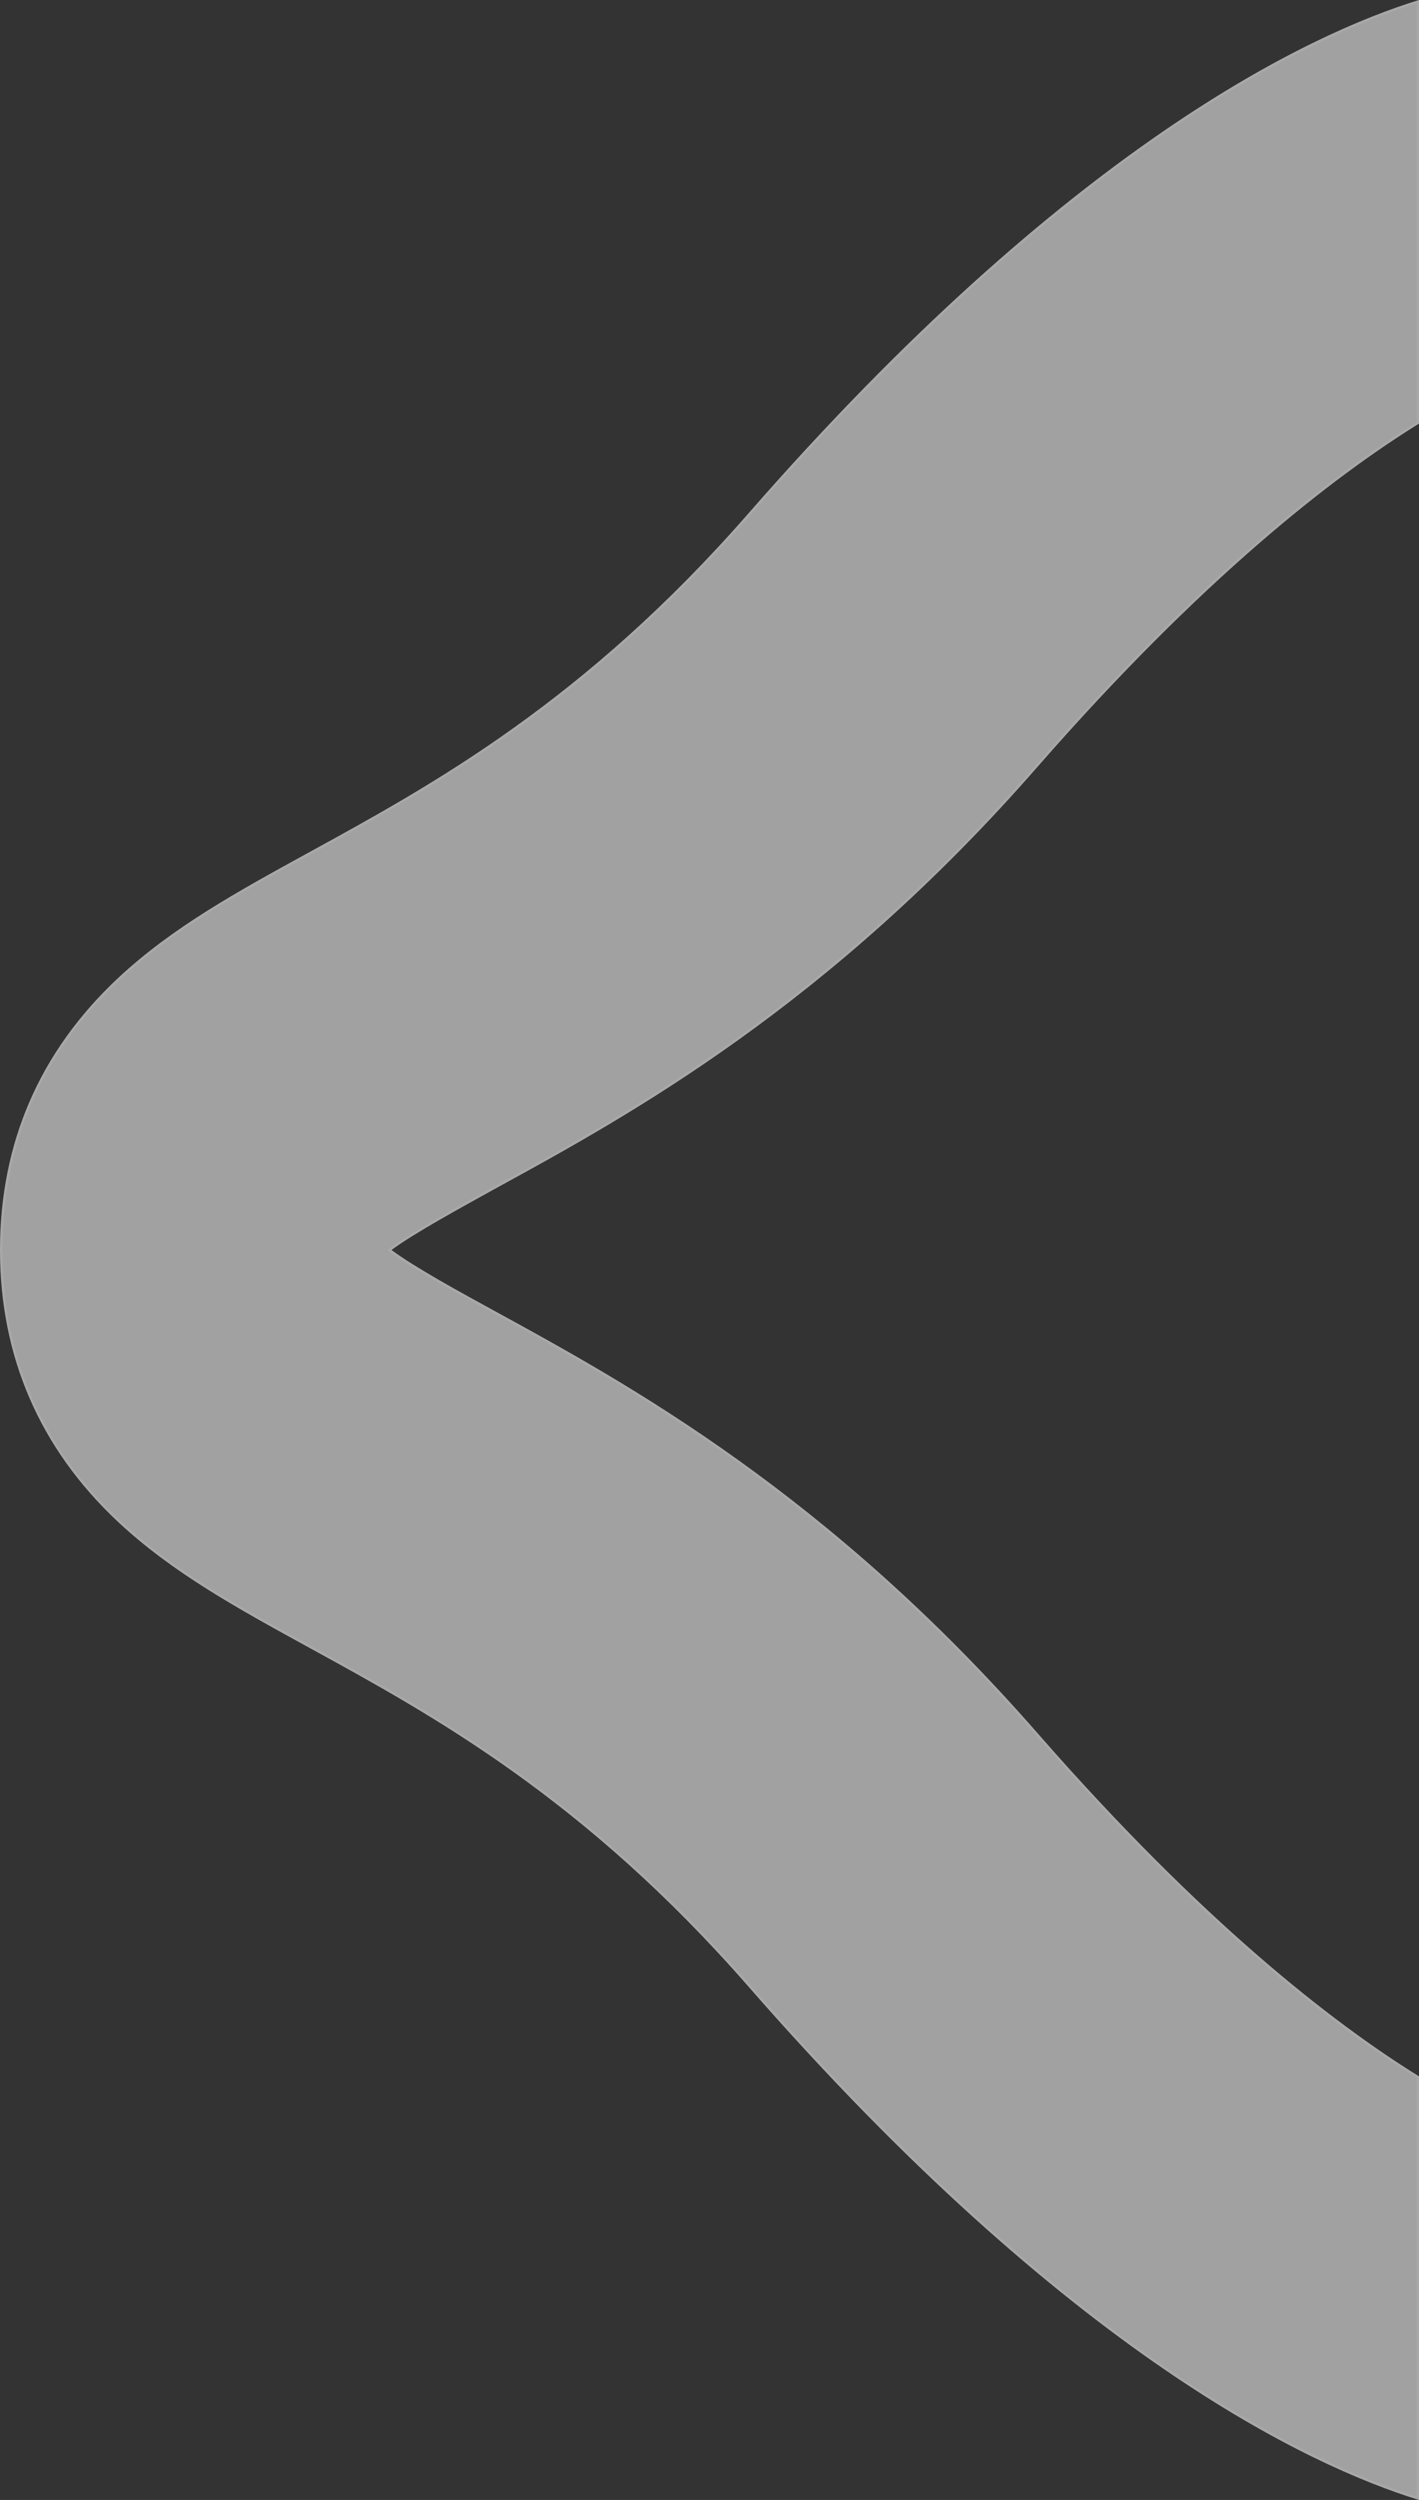 <svg width="1166" height="2054" viewBox="0 0 1166 2054" fill="none" xmlns="http://www.w3.org/2000/svg">
<rect x="0" y="0" width="1166" height="2054" fill="#333333" stroke="none"/>
<path d="M853.171 629.296C987.854 475.259 1094.9 392.068 1166 348.058L1166 -5.09675e-05C1075.59 27.909 878.659 119.955 615.195 421.587C479.976 576.429 355.488 644.592 255.683 699.337C194.512 732.881 141.659 761.864 96.854 803.727C32.463 864.108 -4.87274e-05 939.247 -4.48916e-05 1027C-4.10558e-05 1114.75 32.732 1190.16 96.854 1250.27C141.659 1292.14 194.512 1321.12 255.683 1354.66C355.488 1409.41 479.976 1477.57 615.195 1632.41C878.659 1934.04 1075.59 2026.09 1166 2054L1166 1705.94C1094.9 1661.93 987.854 1578.74 853.171 1424.7C680.927 1227.46 516.463 1137.29 407.536 1077.72C378.561 1061.89 340.732 1041.22 321.683 1027C341 1012.78 378.561 992.382 407.536 976.28C516.463 916.705 681.195 826.538 853.171 629.296Z" fill="white" fill-opacity="0.54"/>
<path d="M852.418 628.637L852.417 628.638C680.561 825.744 515.956 915.843 407.057 975.403L407.051 975.406C404.004 977.099 400.861 978.841 397.653 980.618C370.391 995.721 338.433 1013.43 321.09 1026.19L320.004 1026.99L321.085 1027.8C340.153 1042.04 377.91 1062.67 406.823 1078.47L407.057 1078.6C515.955 1138.16 680.292 1228.26 852.417 1425.36L852.418 1425.36C986.857 1579.12 1093.8 1662.35 1165 1706.5L1165 2052.64C1074.22 2024.32 878.061 1931.84 615.948 1631.75C480.815 1477.01 356.372 1408.75 256.618 1354.04L256.164 1353.79L255.711 1354.61L256.164 1353.79C194.971 1320.23 142.233 1291.3 97.536 1249.54C33.616 1189.62 1 1114.47 1 1027C1 939.524 33.349 864.648 97.538 804.457C142.234 762.695 194.972 733.77 256.164 700.213L255.705 699.377L256.164 700.213L256.619 699.964C356.372 645.248 480.815 576.989 615.948 422.245C878.061 122.159 1074.22 29.679 1165 1.357L1165 347.501C1093.8 391.648 986.857 474.879 852.418 628.637Z" stroke="white" stroke-opacity="0.08" stroke-width="2"/>
</svg>
